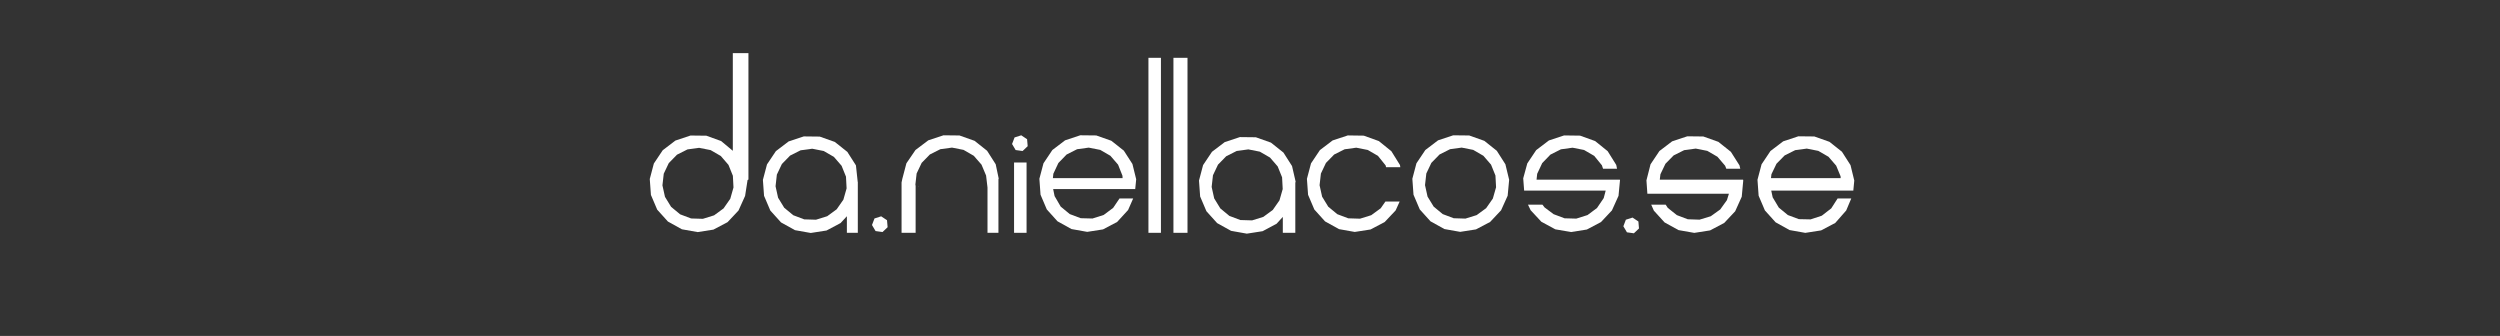 <?xml version="1.0" encoding="utf-8"?>
<!-- Generator: Adobe Illustrator 15.1.0, SVG Export Plug-In . SVG Version: 6.00 Build 0)  -->
<!DOCTYPE svg PUBLIC "-//W3C//DTD SVG 1.1//EN" "http://www.w3.org/Graphics/SVG/1.1/DTD/svg11.dtd">
<svg version="1.1" id="Layer_1" xmlns="http://www.w3.org/2000/svg" xmlns:xlink="http://www.w3.org/1999/xlink" x="0px" y="0px"
	 width="1600px" height="215px" viewBox="0 0 1600 215" enable-background="new 0 0 1600 215" xml:space="preserve">
<rect x="0" y="0" width="1600" height="215" fill="#333333" stroke="none"/>
<path fill="#FFFFFF" d="M479,114.908V34h-10v62.511l-7.475-6.24l-9.454-3.423l-10.141-0.114l-9.667,3.224l-8.12,6.198l-5.68,8.501
	l-2.61,9.897l0.739,10.204l4.013,9.417l6.851,7.599l8.943,4.966l10.079,1.795l10.108-1.578l9.051-4.771l7.01-7.455l4.212-9.325
	l1.584-10.188L479,114.908z M467.375,127.215l-4.297,6.166l-6.062,4.435l-7.176,2.227l-7.514-0.222l-7.028-2.651l-5.794-4.793
	l-3.919-6.405l-1.623-7.336l0.84-7.469l3.222-6.788L433.281,99l6.708-3.377l7.451-1.01l7.365,1.457l6.501,3.765l4.92,5.687
	l2.816,6.964l0.394,7.502L467.375,127.215z"/>
<path fill="#FFFFFF" d="M547.799,105.84l-5.501-8.627l-8.011-6.37l-9.639-3.424l-10.233-0.115l-9.713,3.226l-8.142,6.197
	l-5.691,8.502l-2.617,9.896l0.738,10.206l4.01,9.415l6.852,7.6l8.941,4.964l10.079,1.796l10.108-1.578l8.985-4.771l4.037-4.364V149
	h7v-32.418l-0.063-0.145L547.799,105.84z M539.766,127.787l-4.297,6.165l-6.062,4.433l-7.176,2.229l-7.514-0.222l-7.028-2.651
	l-5.793-4.793l-3.92-6.405l-1.623-7.337l0.84-7.469l3.223-6.787l5.256-5.377l6.708-3.377l7.451-1.011l7.365,1.457l6.502,3.765
	l4.919,5.687l2.816,6.964l0.394,7.503L539.766,127.787z"/>
<polygon fill="#FFFFFF" points="639,114.766 639,149 632,149 632,120.022 631.094,112.342 628.171,105.378 623.2,99.692 
	616.672,95.927 609.293,94.471 601.835,95.48 595.125,98.859 589.867,104.235 586.643,111.023 585.871,117.879 585.867,118.49 
	586,118.8 586,149 577,149 577,116.782 577.483,114.452 580.1,104.515 585.899,96.013 594.097,89.814 603.836,86.591 
	614.083,86.705 623.729,90.128 631.744,96.499 637.247,105.126 639.168,114.264 "/>
<polygon fill="#FFFFFF" points="587.871,118.879 587.871,119.8 587.802,119.49 "/>
<rect x="649" y="104" fill="#FFFFFF" width="8" height="45"/>
<path fill="#FFFFFF" d="M726.542,121l0.618-6.271l-2.406-9.774l-5.503-8.545l-8.01-6.326l-9.639-3.4l-10.234-0.104l-9.713,3.229
	l-8.142,6.2l-5.69,8.505l-2.617,9.897l0.736,10.205l4.011,9.415l6.851,7.6l8.941,4.965l10.08,1.795l10.108-1.578l9.051-4.771
	l7.009-7.657L725.24,127h-8.742l-4.074,6.037l-6.062,4.533l-7.177,2.278l-7.513-0.196l-7.028-2.64l-5.793-4.787l-3.92-6.746
	L674.017,121H726.542z M673.845,114l0.303-2.823l3.223-6.864l5.256-5.415l6.708-3.396l7.451-1.022l7.366,1.452l6.502,3.766
	l4.918,5.683l2.817,7.118l0.069,1.503H673.845z"/>
<rect x="735" y="37" fill="#FFFFFF" width="8" height="112"/>
<rect x="751" y="37" fill="#FFFFFF" width="9" height="112"/>
<path fill="#FFFFFF" d="M883.652,133.301l-6.062,4.428l-7.178,2.231l-7.514-0.229l-7.027-2.651l-5.789-4.791l-3.924-6.409
	l-1.624-7.338l0.847-7.468l3.222-6.782l5.252-5.382l6.713-3.369l7.446-1.018l7.365,1.456l6.502,3.771l4.925,6.117l0.279,1.133h9.125
	l-0.229-1.377l-5.502-8.848l-8.012-6.481l-9.638-3.476l-10.233-0.144l-9.714,3.208l-8.143,6.193l-5.69,8.501l-2.615,9.893
	l0.736,10.203l4.011,9.417l6.85,7.599l8.944,4.966l10.078,1.794l10.106-1.577l9.051-4.771l7.012-7.446l2.559-5.654h-9.119
	L883.652,133.301z"/>
<path fill="#FFFFFF" d="M963.453,105.128l-5.502-8.628l-8.01-6.37l-9.64-3.423l-10.232-0.113l-9.713,3.223l-8.144,6.199
	l-5.691,8.501l-2.617,9.896l0.738,10.204l4.011,9.416l6.852,7.601l8.941,4.965l10.079,1.795l10.108-1.579l9.049-4.771l7.012-7.456
	l4.212-9.325l0.953-10.186L963.453,105.128z M955.424,127.071l-4.3,6.165l-6.062,4.434l-7.181,2.23l-7.511-0.226l-7.027-2.65
	l-5.793-4.79l-3.92-6.407l-1.623-7.337l0.841-7.471l3.222-6.784l5.255-5.377l6.712-3.375l7.446-1.016l7.367,1.457l6.501,3.771
	l4.921,5.682l2.815,6.967l0.394,7.502L955.424,127.071z"/>
<path fill="#FFFFFF" d="M826.904,106.269l-5.503-8.627l-8.011-6.371l-9.639-3.423l-10.233-0.114l-9.714,3.224l-8.142,6.198
	l-5.691,8.501l-2.617,9.897l0.737,10.204l4.01,9.417l6.851,7.599l8.942,4.966l10.078,1.795l10.109-1.578l8.931-4.771L821,138.82V149
	h8v-31.989l0.193-0.795L826.904,106.269z M818.871,128.215l-4.298,6.166l-6.063,4.435l-7.175,2.227l-7.515-0.222l-7.028-2.651
	L781,133.376l-3.92-6.405l-1.622-7.336l0.839-7.469l3.223-6.788l5.256-5.378l6.707-3.377l7.452-1.01l7.363,1.457l6.504,3.765
	l4.918,5.687l2.818,6.964l0.394,7.502L818.871,128.215z"/>
<path fill="#FFFFFF" d="M1036.702,115h-53.309l0.405-3.771l3.224-6.861l5.25-5.419l6.713-3.391l7.446-1.027l7.37,1.453l6.497,3.769
	l4.926,6.045l0.736,2.203h8.947l-0.503-2.448l-5.502-8.812l-8.011-6.463l-9.64-3.47l-10.233-0.136l-9.713,3.21l-8.142,6.192
	l-5.691,8.501l-2.616,9.551l0.594,7.874h52.184l-1.262,4.779l-4.297,6.338l-6.063,4.519l-7.183,2.276l-7.507-0.205l-7.029-2.641
	l-5.793-4.342L987.176,131h-9.262l1.691,3.529l6.851,7.381l8.941,4.854l10.079,1.74l10.108-1.605l9.051-4.783l7.009-7.465
	l4.213-9.33l0.954-10.033L1036.702,115z"/>
<path fill="#FFFFFF" d="M1115.573,115h-53.31l0.406-3.479l3.223-6.712l5.252-5.35l6.712-3.353l7.446-1.009l7.37,1.461l6.497,3.773
	l4.925,5.755l0.737,1.913h8.947l-0.504-2.155l-5.502-8.665l-8.01-6.392l-9.639-3.433l-10.234-0.118l-9.712,3.22l-8.142,6.199
	l-5.691,8.502l-2.618,10.259l0.596,8.583h52.182l-1.261,4.07l-4.298,5.984l-6.062,4.344l-7.184,2.188l-7.508-0.252l-7.028-2.664
	l-5.794-4.642l-1.324-2.029h-9.261l1.69,3.821l6.851,7.524l8.942,4.928l10.078,1.776l10.107-1.585l9.053-4.777l7.01-7.458
	l4.209-9.325l0.957-10.325L1115.573,115z"/>
<path fill="#FFFFFF" d="M1186.12,122l0.617-6.451l-2.406-9.865l-5.501-8.586l-8.012-6.349l-9.639-3.413l-10.233-0.108l-9.712,3.225
	l-8.143,6.201l-5.691,8.503l-2.616,9.896l0.736,10.204l4.013,9.417l6.85,7.599l8.941,4.966l10.078,1.795l10.109-1.579l9.051-4.771
	l7.01-7.979l3.246-7.705h-8.743l-4.073,6.357l-6.063,4.693l-7.175,2.359l-7.514-0.157l-7.028-2.619l-5.793-4.776l-3.92-6.563
	l-0.915-4.295H1186.12z M1133.423,114l0.302-2.503l3.224-6.704l5.256-5.336l6.709-3.357l7.45-0.998l7.365,1.463l6.502,3.767
	l4.92,5.685l2.815,6.8l0.069,1.185H1133.423z"/>
<polygon fill="#FFFFFF" points="654.458,96.653 650.008,96.029 647.721,92.163 649.318,87.964 653.597,86.596 657.336,89.087 
	657.718,93.563 "/>
<polygon fill="#FFFFFF" points="564.81,148.504 560.359,147.882 558.073,144.016 559.67,139.816 563.949,138.446 567.688,140.939 
	568.07,145.416 "/>
<polygon fill="#FFFFFF" points="1045.688,149.306 1041.239,148.683 1038.953,144.816 1040.549,140.616 1044.829,139.248 
	1048.567,141.74 1048.949,146.216 "/>
</svg>
